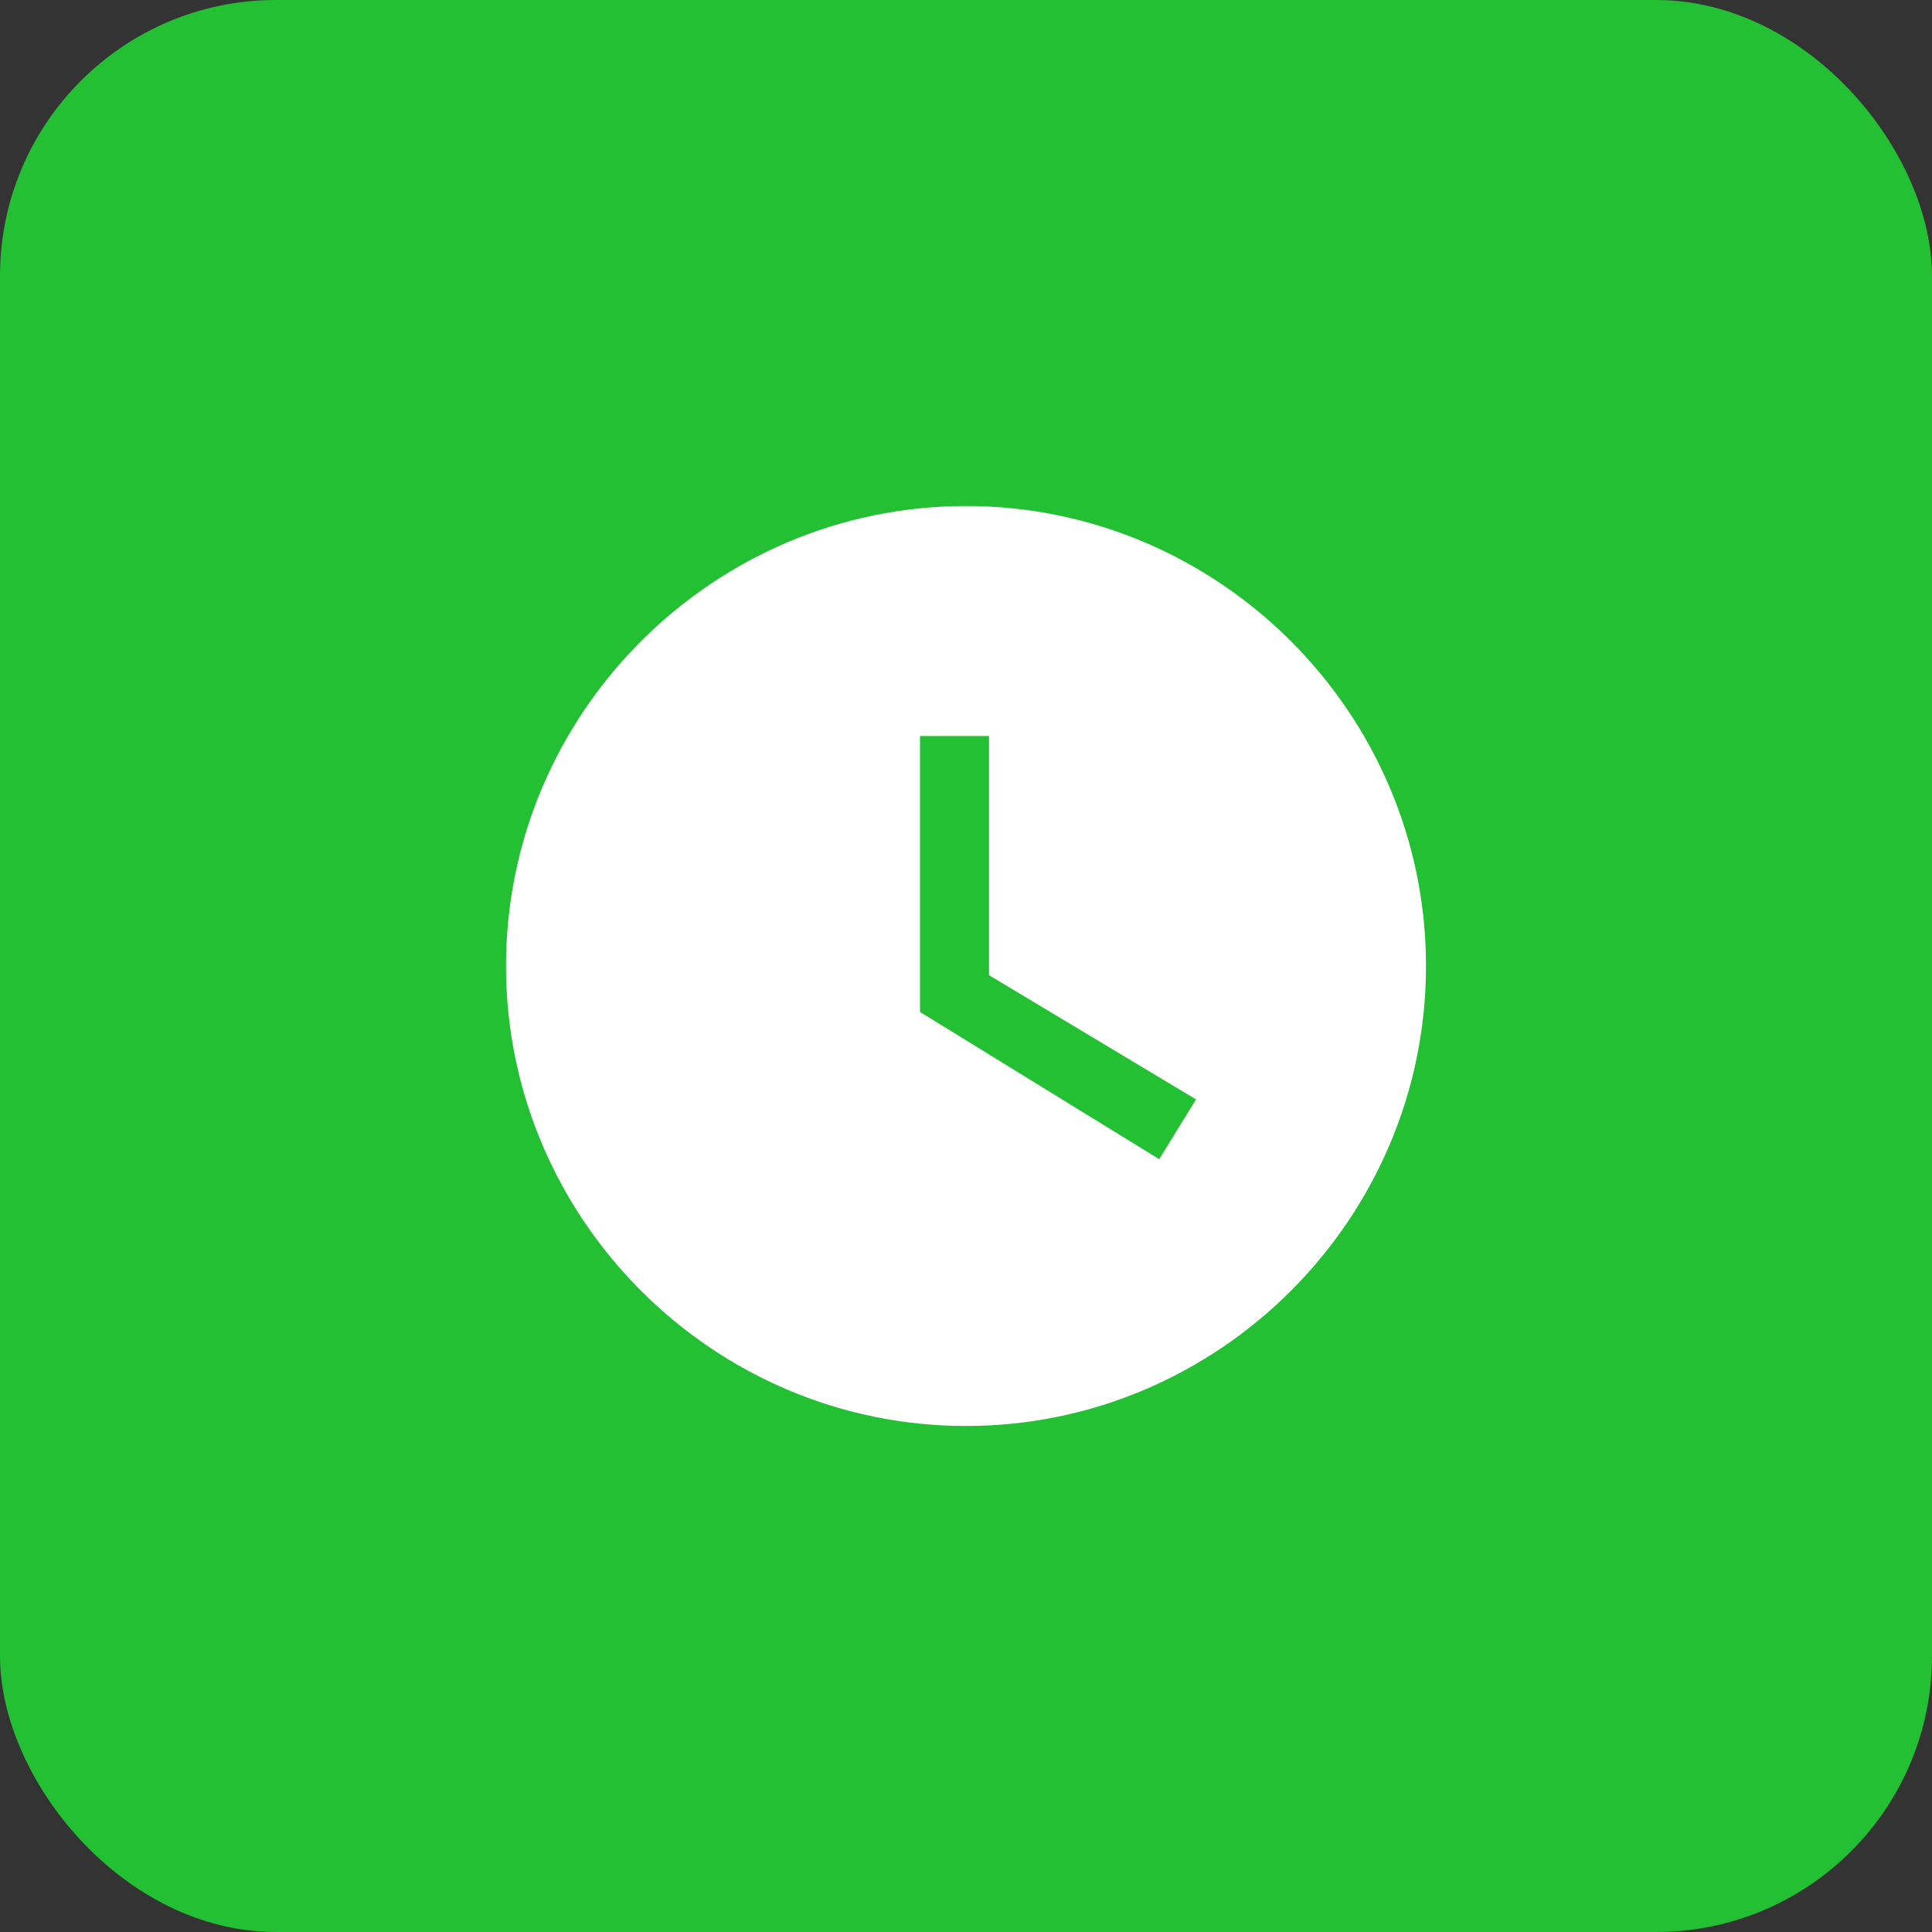 <svg width="56" height="56" viewBox="0 0 56 56" fill="none" xmlns="http://www.w3.org/2000/svg">
<rect x="0" y="0" width="56" height="56" fill="#333333" stroke="none"/>
<rect width="56" height="56" rx="8" fill="#23C033"/>
<g clip-path="url(#clip0_581_3079)">
<path d="M28 14.667C20.667 14.667 14.667 20.667 14.667 28C14.667 35.333 20.667 41.333 28 41.333C35.333 41.333 41.333 35.333 41.333 28C41.333 20.667 35.333 14.667 28 14.667ZM33.6 33.6L26.667 29.333V21.333H28.667V28.267L34.667 31.867L33.6 33.6Z" fill="white"/>
</g>
<defs>
<clipPath id="clip0_581_3079">
<rect width="32" height="32" fill="white" transform="translate(12 12)"/>
</clipPath>
</defs>
</svg>
